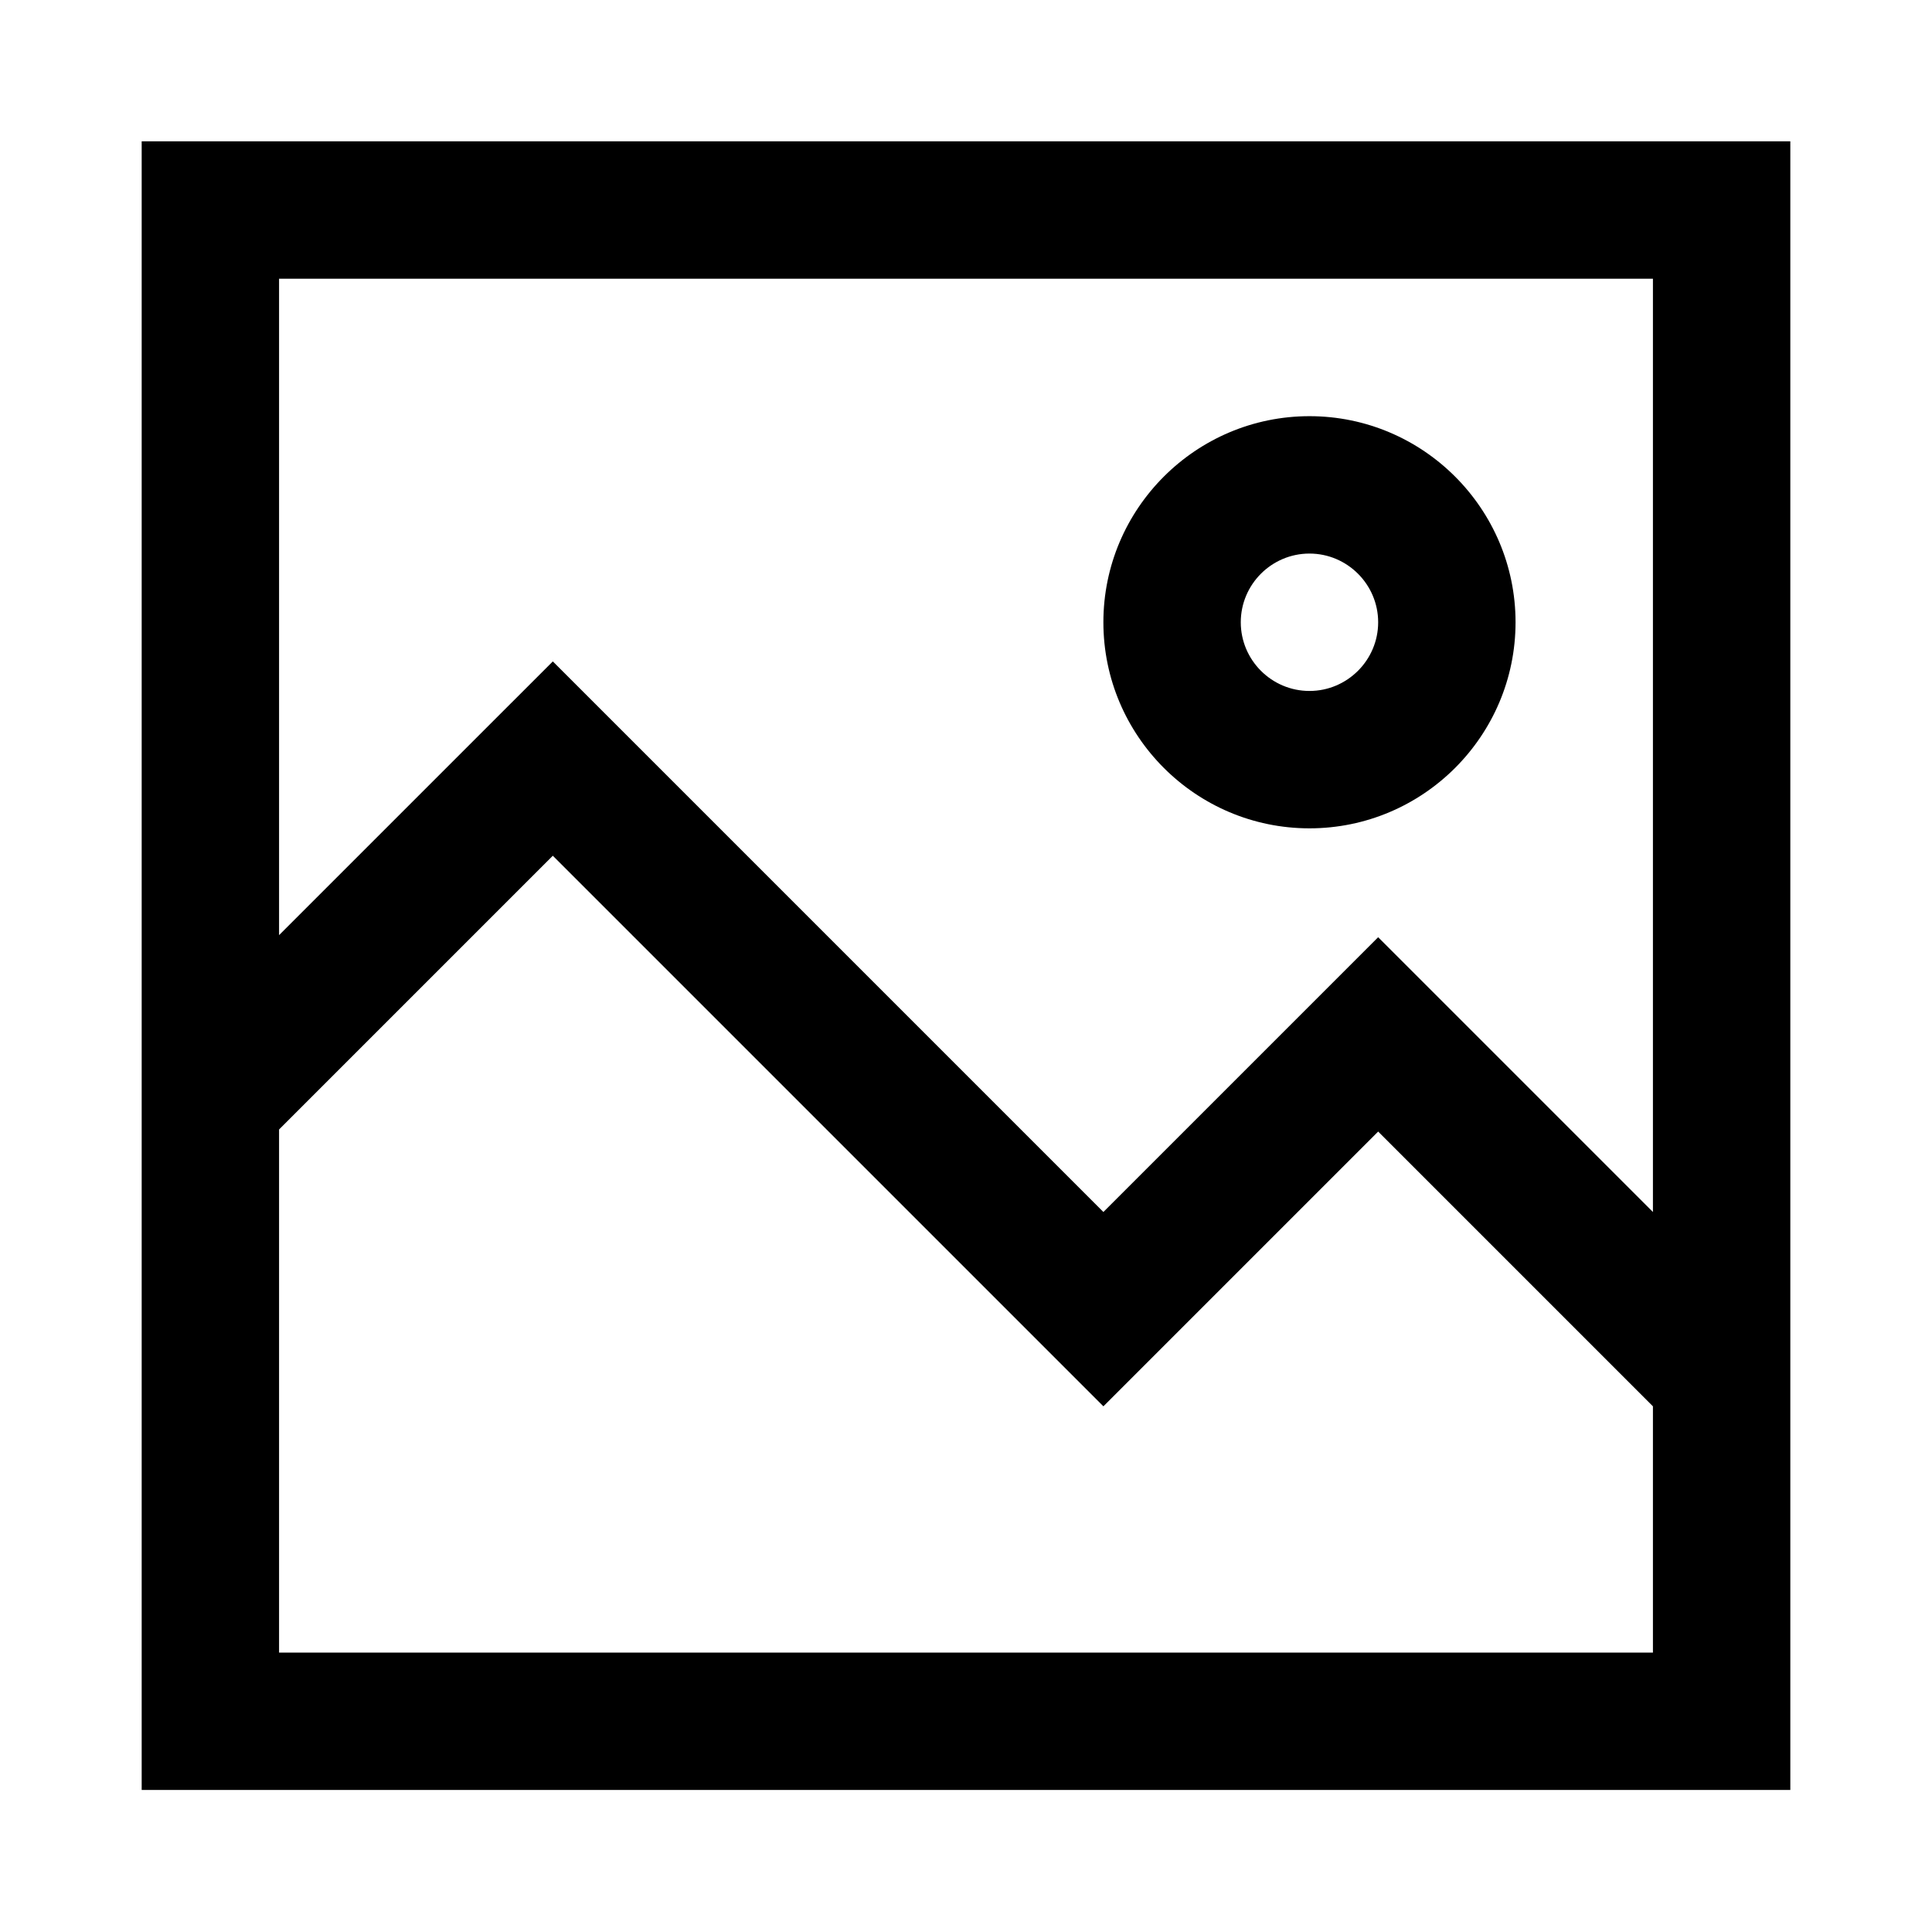 <?xml version="1.0" standalone="no"?><!DOCTYPE svg PUBLIC "-//W3C//DTD SVG 1.1//EN" "http://www.w3.org/Graphics/SVG/1.1/DTD/svg11.dtd"><svg t="1673227634428" class="icon" viewBox="0 0 1024 1024" version="1.1" xmlns="http://www.w3.org/2000/svg" p-id="1348" xmlns:xlink="http://www.w3.org/1999/xlink" width="60" height="60"><path d="M876.089 642.38l-145.636-145.636-145.636 145.636-291.817-291.817L147.911 495.652V147.729h728.178z m0 233.527H147.911V598.653l145.089-145.089L584.818 745.381l145.636-145.636 145.636 145.636z m0-800.996H75.093v873.813h873.813v-873.813z" p-id="1349"></path><path d="M694.044 293.401c-20.061 0-36.409 16.348-36.409 36.409s16.348 36.409 36.409 36.409 36.409-16.384 36.409-36.409-16.348-36.409-36.409-36.409m0 145.636c-60.22 0-109.227-49.006-109.227-109.227s49.006-109.227 109.227-109.227 109.227 49.006 109.227 109.227-49.006 109.227-109.227 109.227" p-id="1350"></path></svg>